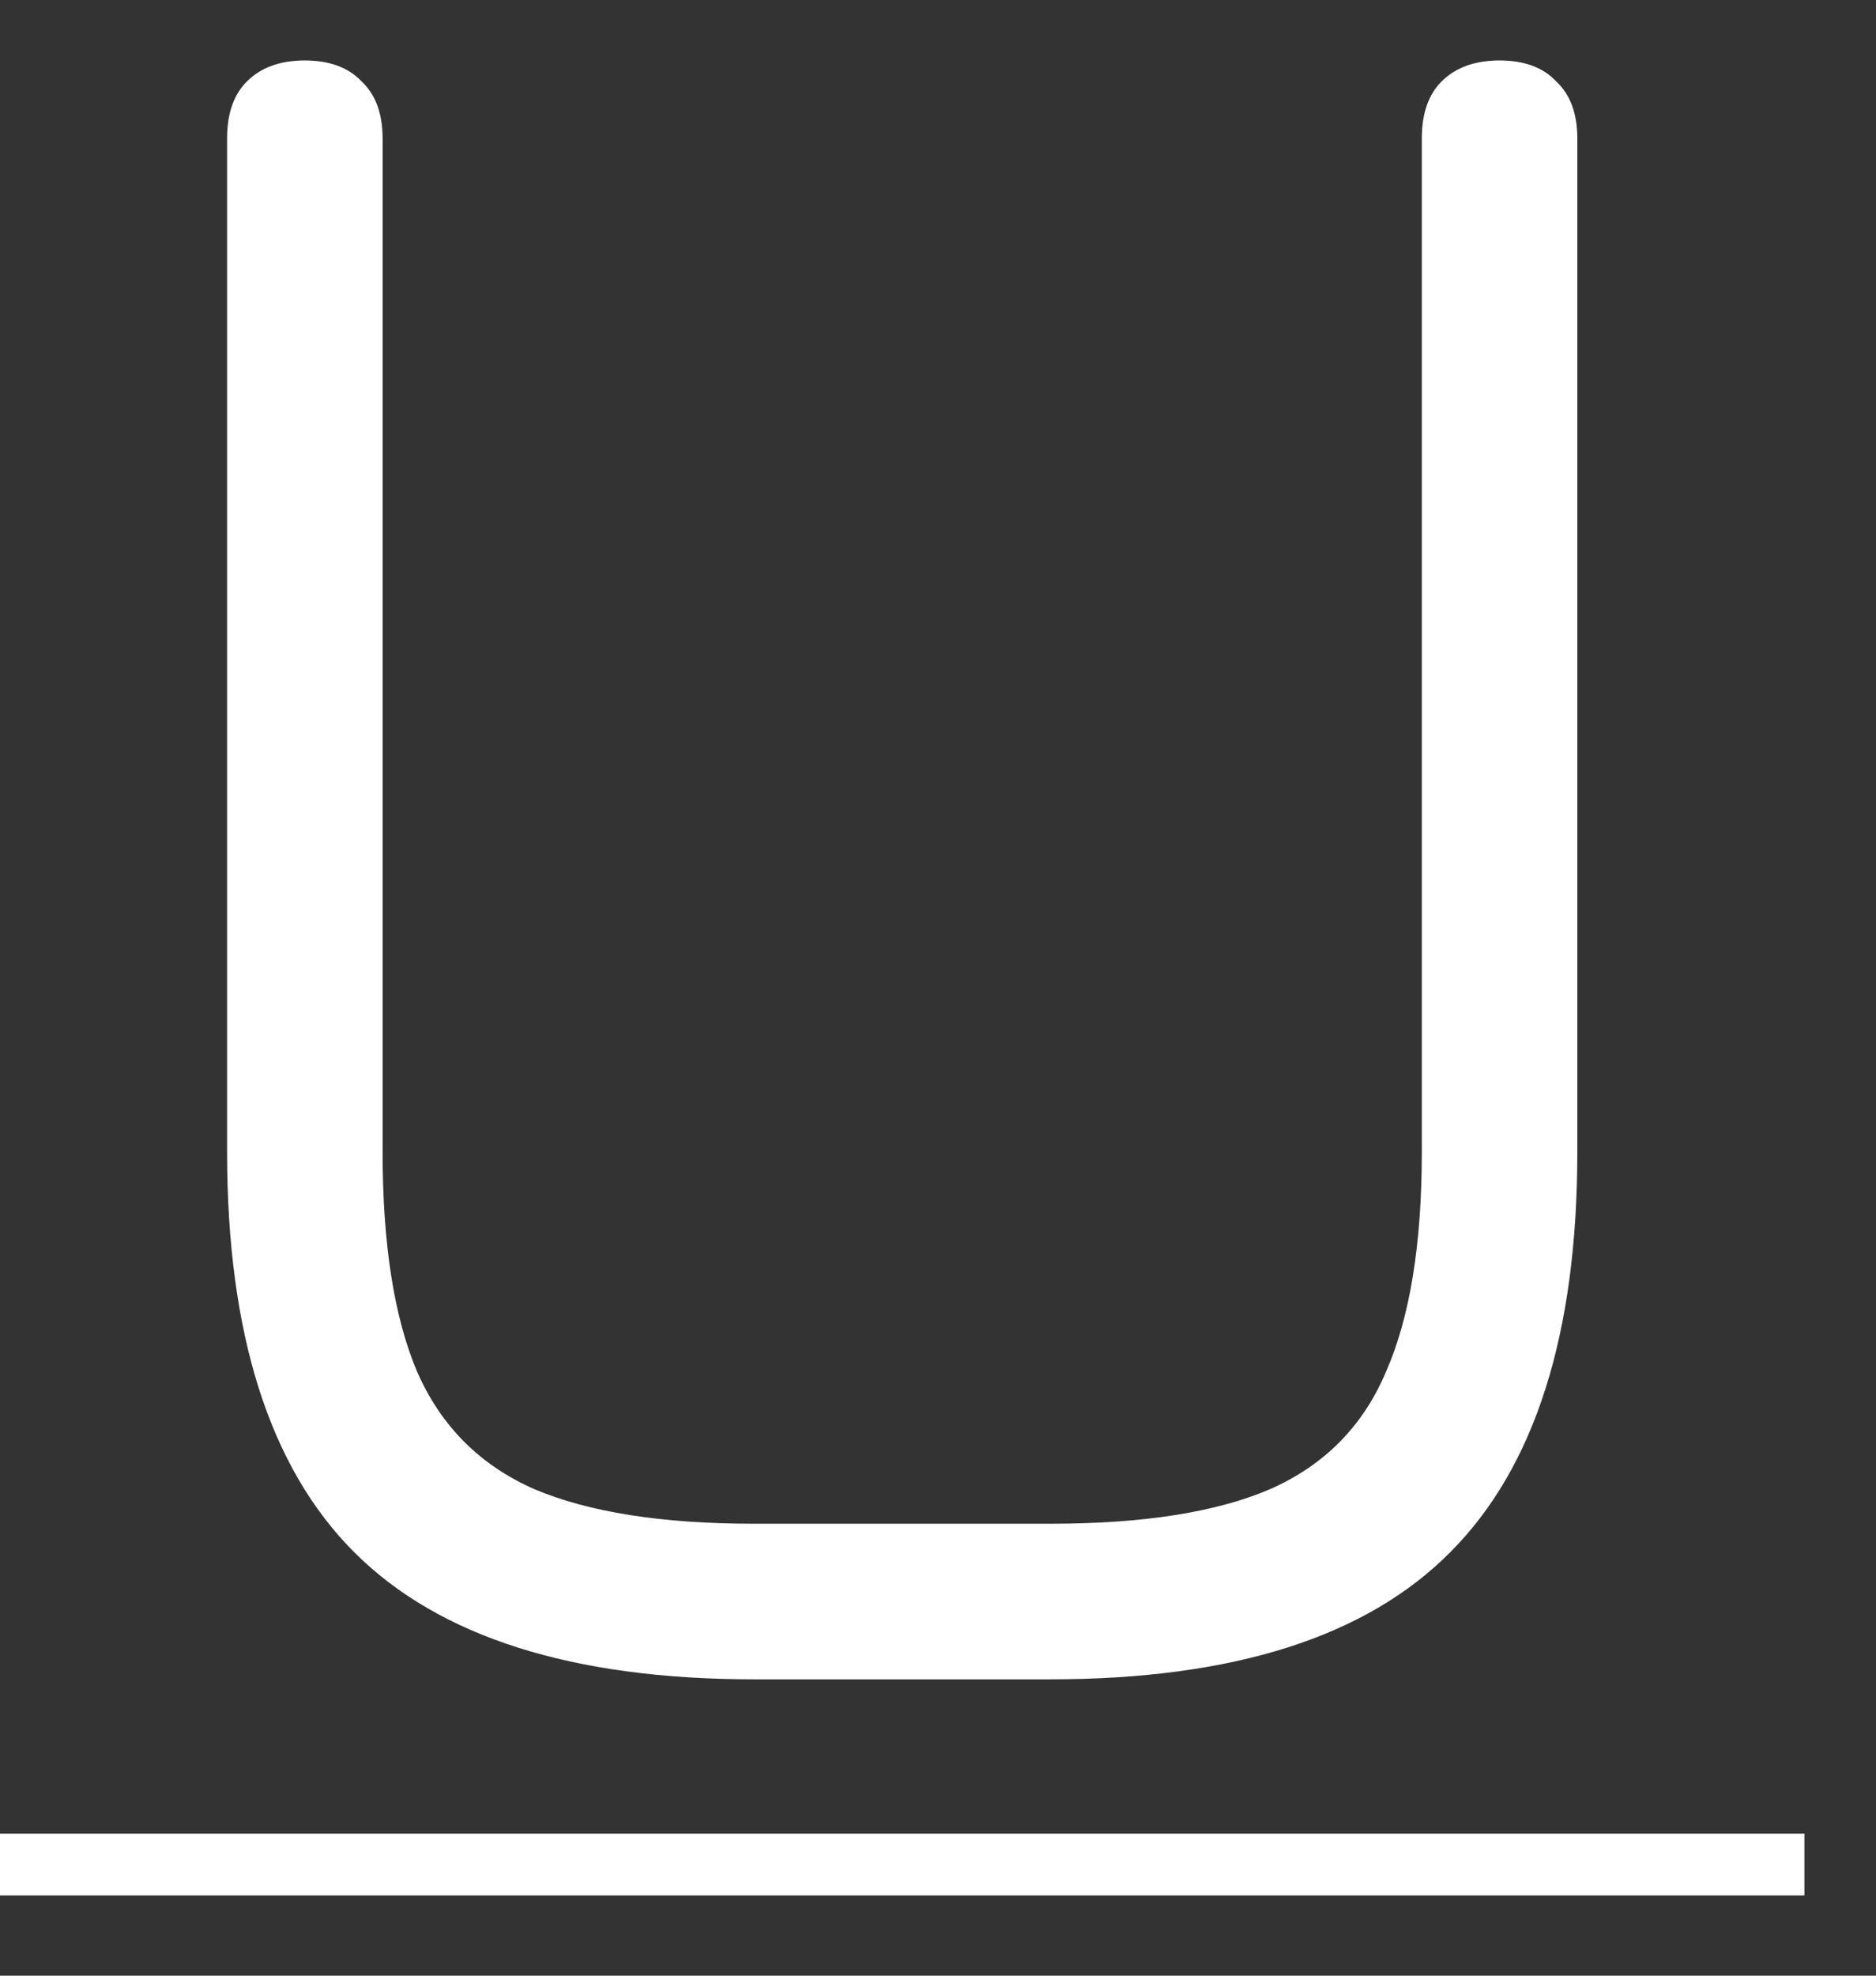<svg width="19" height="20" viewBox="0 0 19 20" fill="none" xmlns="http://www.w3.org/2000/svg">
<rect x="0" y="0" width="19" height="20" fill="#333333" stroke="none"/>
<path d="M7.638 17C5.796 17 4.446 16.571 3.587 15.713C2.729 14.854 2.3 13.504 2.3 11.662V1.4C2.3 1.15 2.367 0.958 2.5 0.825C2.642 0.683 2.837 0.612 3.087 0.612C3.337 0.612 3.529 0.683 3.663 0.825C3.804 0.958 3.875 1.15 3.875 1.4V11.662C3.875 12.596 3.992 13.338 4.225 13.887C4.467 14.438 4.862 14.833 5.412 15.075C5.963 15.308 6.704 15.425 7.638 15.425H10.637C11.579 15.425 12.321 15.308 12.863 15.075C13.412 14.833 13.804 14.438 14.037 13.887C14.279 13.338 14.4 12.596 14.4 11.662V1.4C14.4 1.15 14.467 0.958 14.6 0.825C14.742 0.683 14.938 0.612 15.188 0.612C15.438 0.612 15.629 0.683 15.762 0.825C15.904 0.958 15.975 1.15 15.975 1.4V11.662C15.975 13.504 15.546 14.854 14.688 15.713C13.838 16.571 12.488 17 10.637 17H7.638Z" fill="white"/>
<path d="M0 18.562H18.275V19.188H0V18.562Z" fill="white"/>
</svg>
